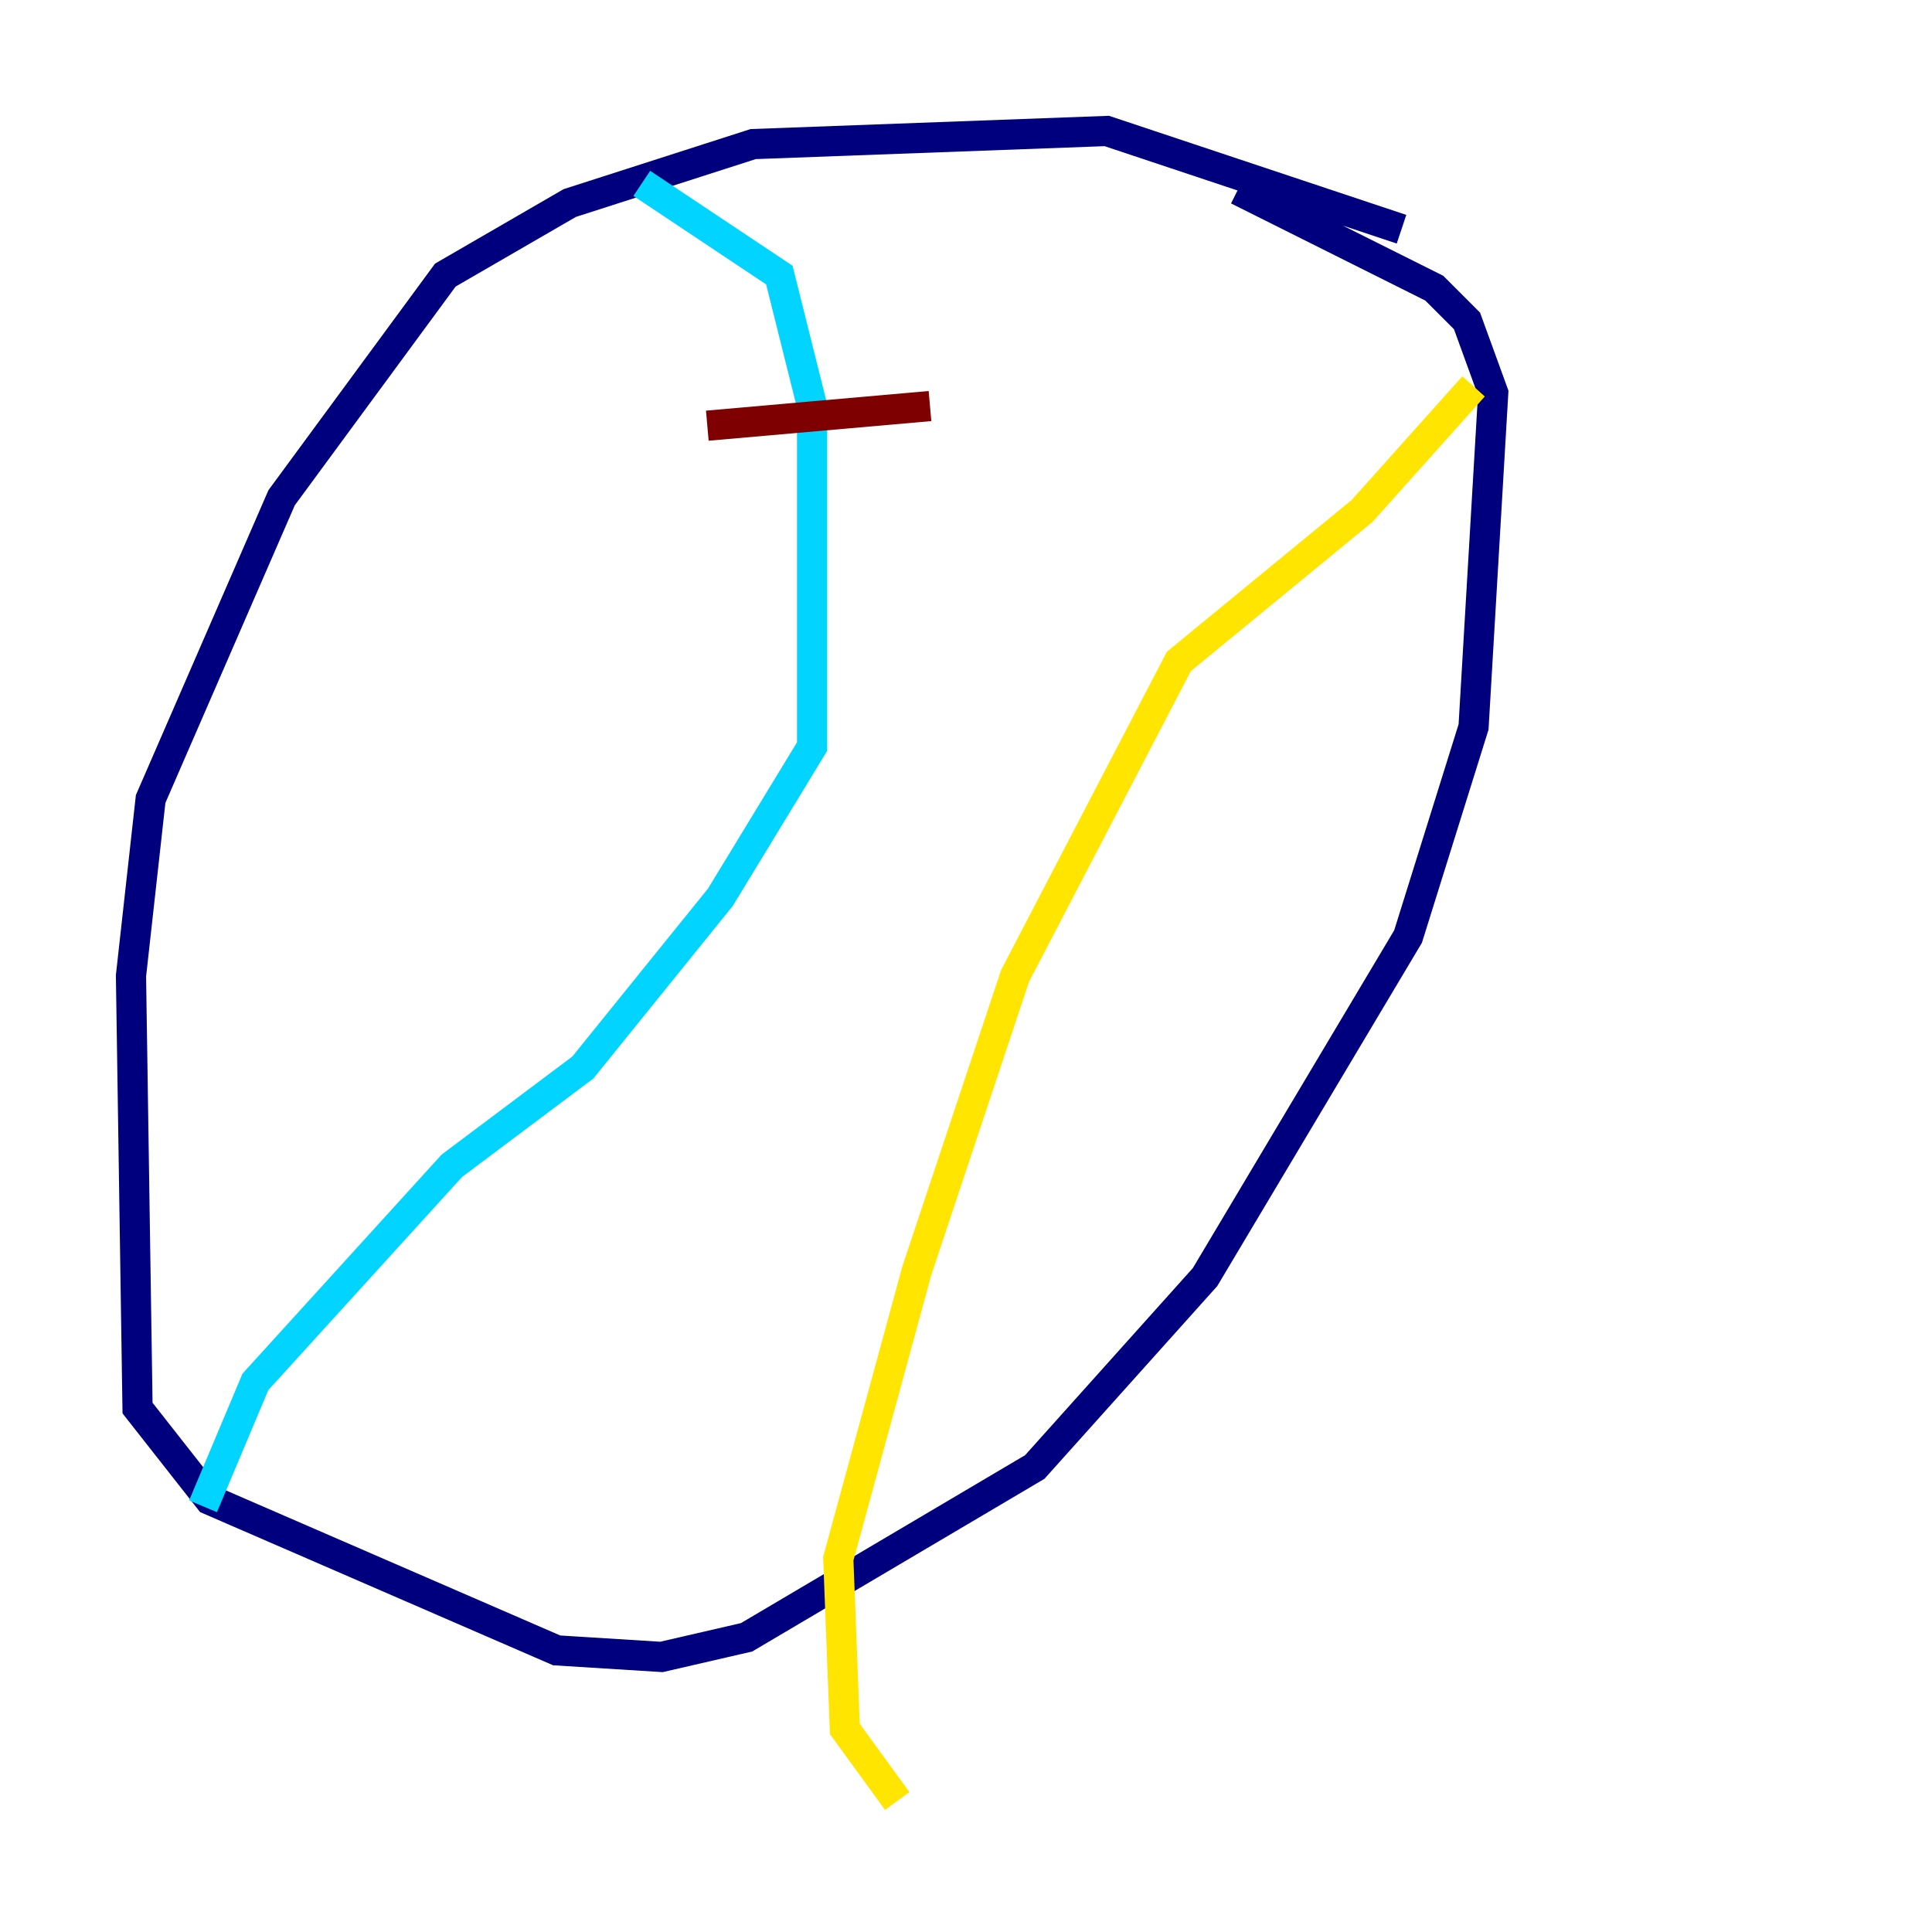 <?xml version="1.0" encoding="utf-8" ?>
<svg baseProfile="tiny" height="128" version="1.2" viewBox="0,0,128,128" width="128" xmlns="http://www.w3.org/2000/svg" xmlns:ev="http://www.w3.org/2001/xml-events" xmlns:xlink="http://www.w3.org/1999/xlink"><defs /><polyline fill="none" points="92.854,15.186 73.329,8.678 49.898,9.546 37.749,13.451 29.505,18.224 18.658,32.976 9.98,52.936 8.678,64.651 9.112,93.288 13.885,99.363 36.881,109.342 43.824,109.776 49.464,108.475 68.556,97.193 79.837,84.61 93.288,62.047 97.627,48.163 98.929,26.034 97.193,21.261 95.024,19.091 82.007,12.583" stroke="#00007f" stroke-width="2" /><polyline fill="none" points="42.522,12.149 51.634,18.224 53.803,26.902 53.803,49.464 47.729,59.444 38.617,70.725 29.939,77.234 16.922,91.552 13.451,99.797" stroke="#00d4ff" stroke-width="2" /><polyline fill="none" points="97.627,25.6 90.251,33.844 78.102,43.824 67.254,64.651 60.746,84.176 55.539,103.268 55.973,114.549 59.444,119.322" stroke="#ffe500" stroke-width="2" /><polyline fill="none" points="46.861,28.203 61.614,26.902" stroke="#7f0000" stroke-width="2" /></svg>